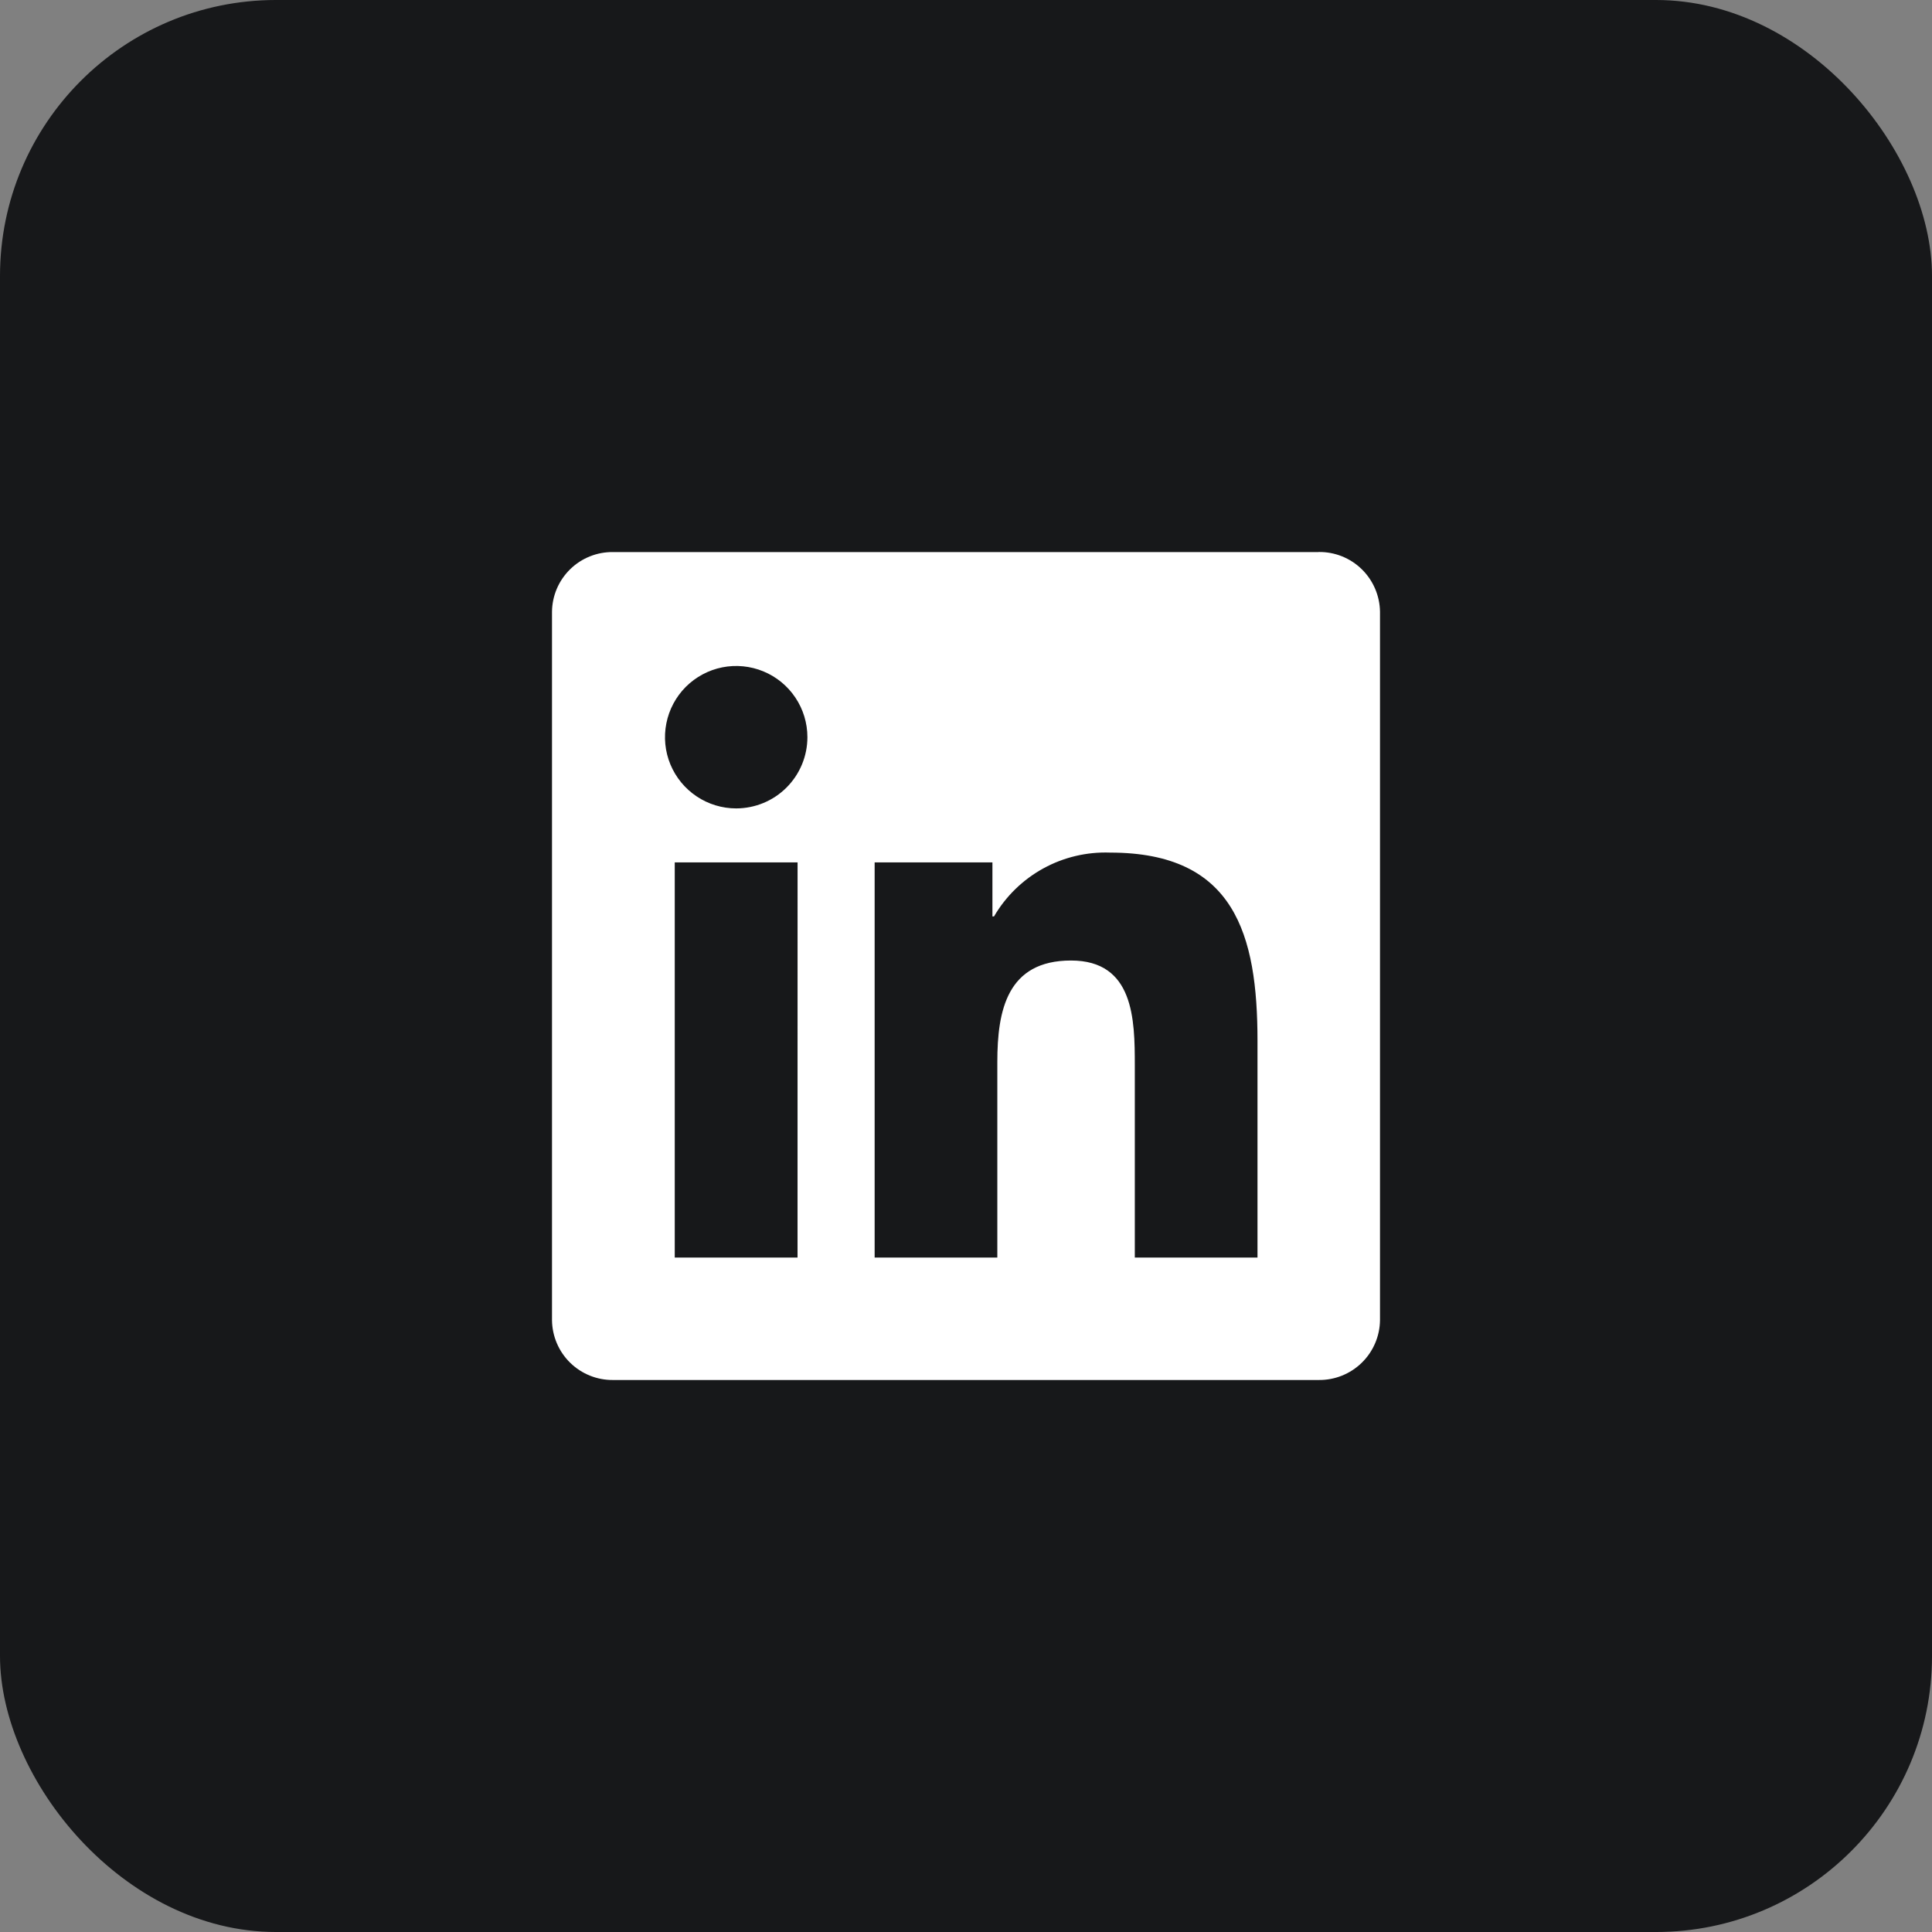 <svg width="56" height="56" viewBox="0 0 56 56" fill="none" xmlns="http://www.w3.org/2000/svg">
<rect x="0" y="0" width="56" height="56" fill="#808080" stroke="none"/>
<g id="Frame 1261152788">
<rect width="56" height="56" rx="8" fill="#17181A"/>
<path id="Kana Labs Linkedin" d="M36.449 36.451H32.893V30.88C32.893 29.552 32.869 27.841 31.044 27.841C29.191 27.841 28.908 29.288 28.908 30.782V36.451H25.352V24.997H28.766V26.563H28.812C29.153 25.979 29.647 25.498 30.24 25.172C30.833 24.846 31.504 24.688 32.18 24.713C35.784 24.713 36.449 27.084 36.449 30.168V36.451ZM21.339 23.432C20.931 23.432 20.532 23.311 20.193 23.084C19.853 22.857 19.589 22.535 19.432 22.158C19.276 21.781 19.235 21.366 19.315 20.965C19.394 20.565 19.591 20.197 19.879 19.908C20.168 19.62 20.536 19.423 20.936 19.343C21.337 19.264 21.752 19.305 22.129 19.461C22.506 19.617 22.828 19.881 23.055 20.221C23.282 20.56 23.403 20.959 23.403 21.368C23.403 21.915 23.185 22.44 22.798 22.827C22.412 23.214 21.887 23.431 21.339 23.432ZM23.117 36.451H19.558V24.997H23.118L23.117 36.451ZM38.22 16.002H17.771C17.541 15.999 17.312 16.041 17.099 16.127C16.885 16.212 16.691 16.339 16.526 16.5C16.362 16.661 16.23 16.853 16.14 17.064C16.05 17.276 16.002 17.503 16 17.734V38.268C16.006 38.732 16.195 39.176 16.527 39.5C16.859 39.825 17.307 40.005 17.771 40H38.22C38.686 40.006 39.135 39.827 39.469 39.502C39.803 39.178 39.994 38.733 40 38.268V17.73C39.993 17.265 39.802 16.821 39.468 16.496C39.135 16.172 38.686 15.993 38.22 16" fill="white"/>
</g>
</svg>
